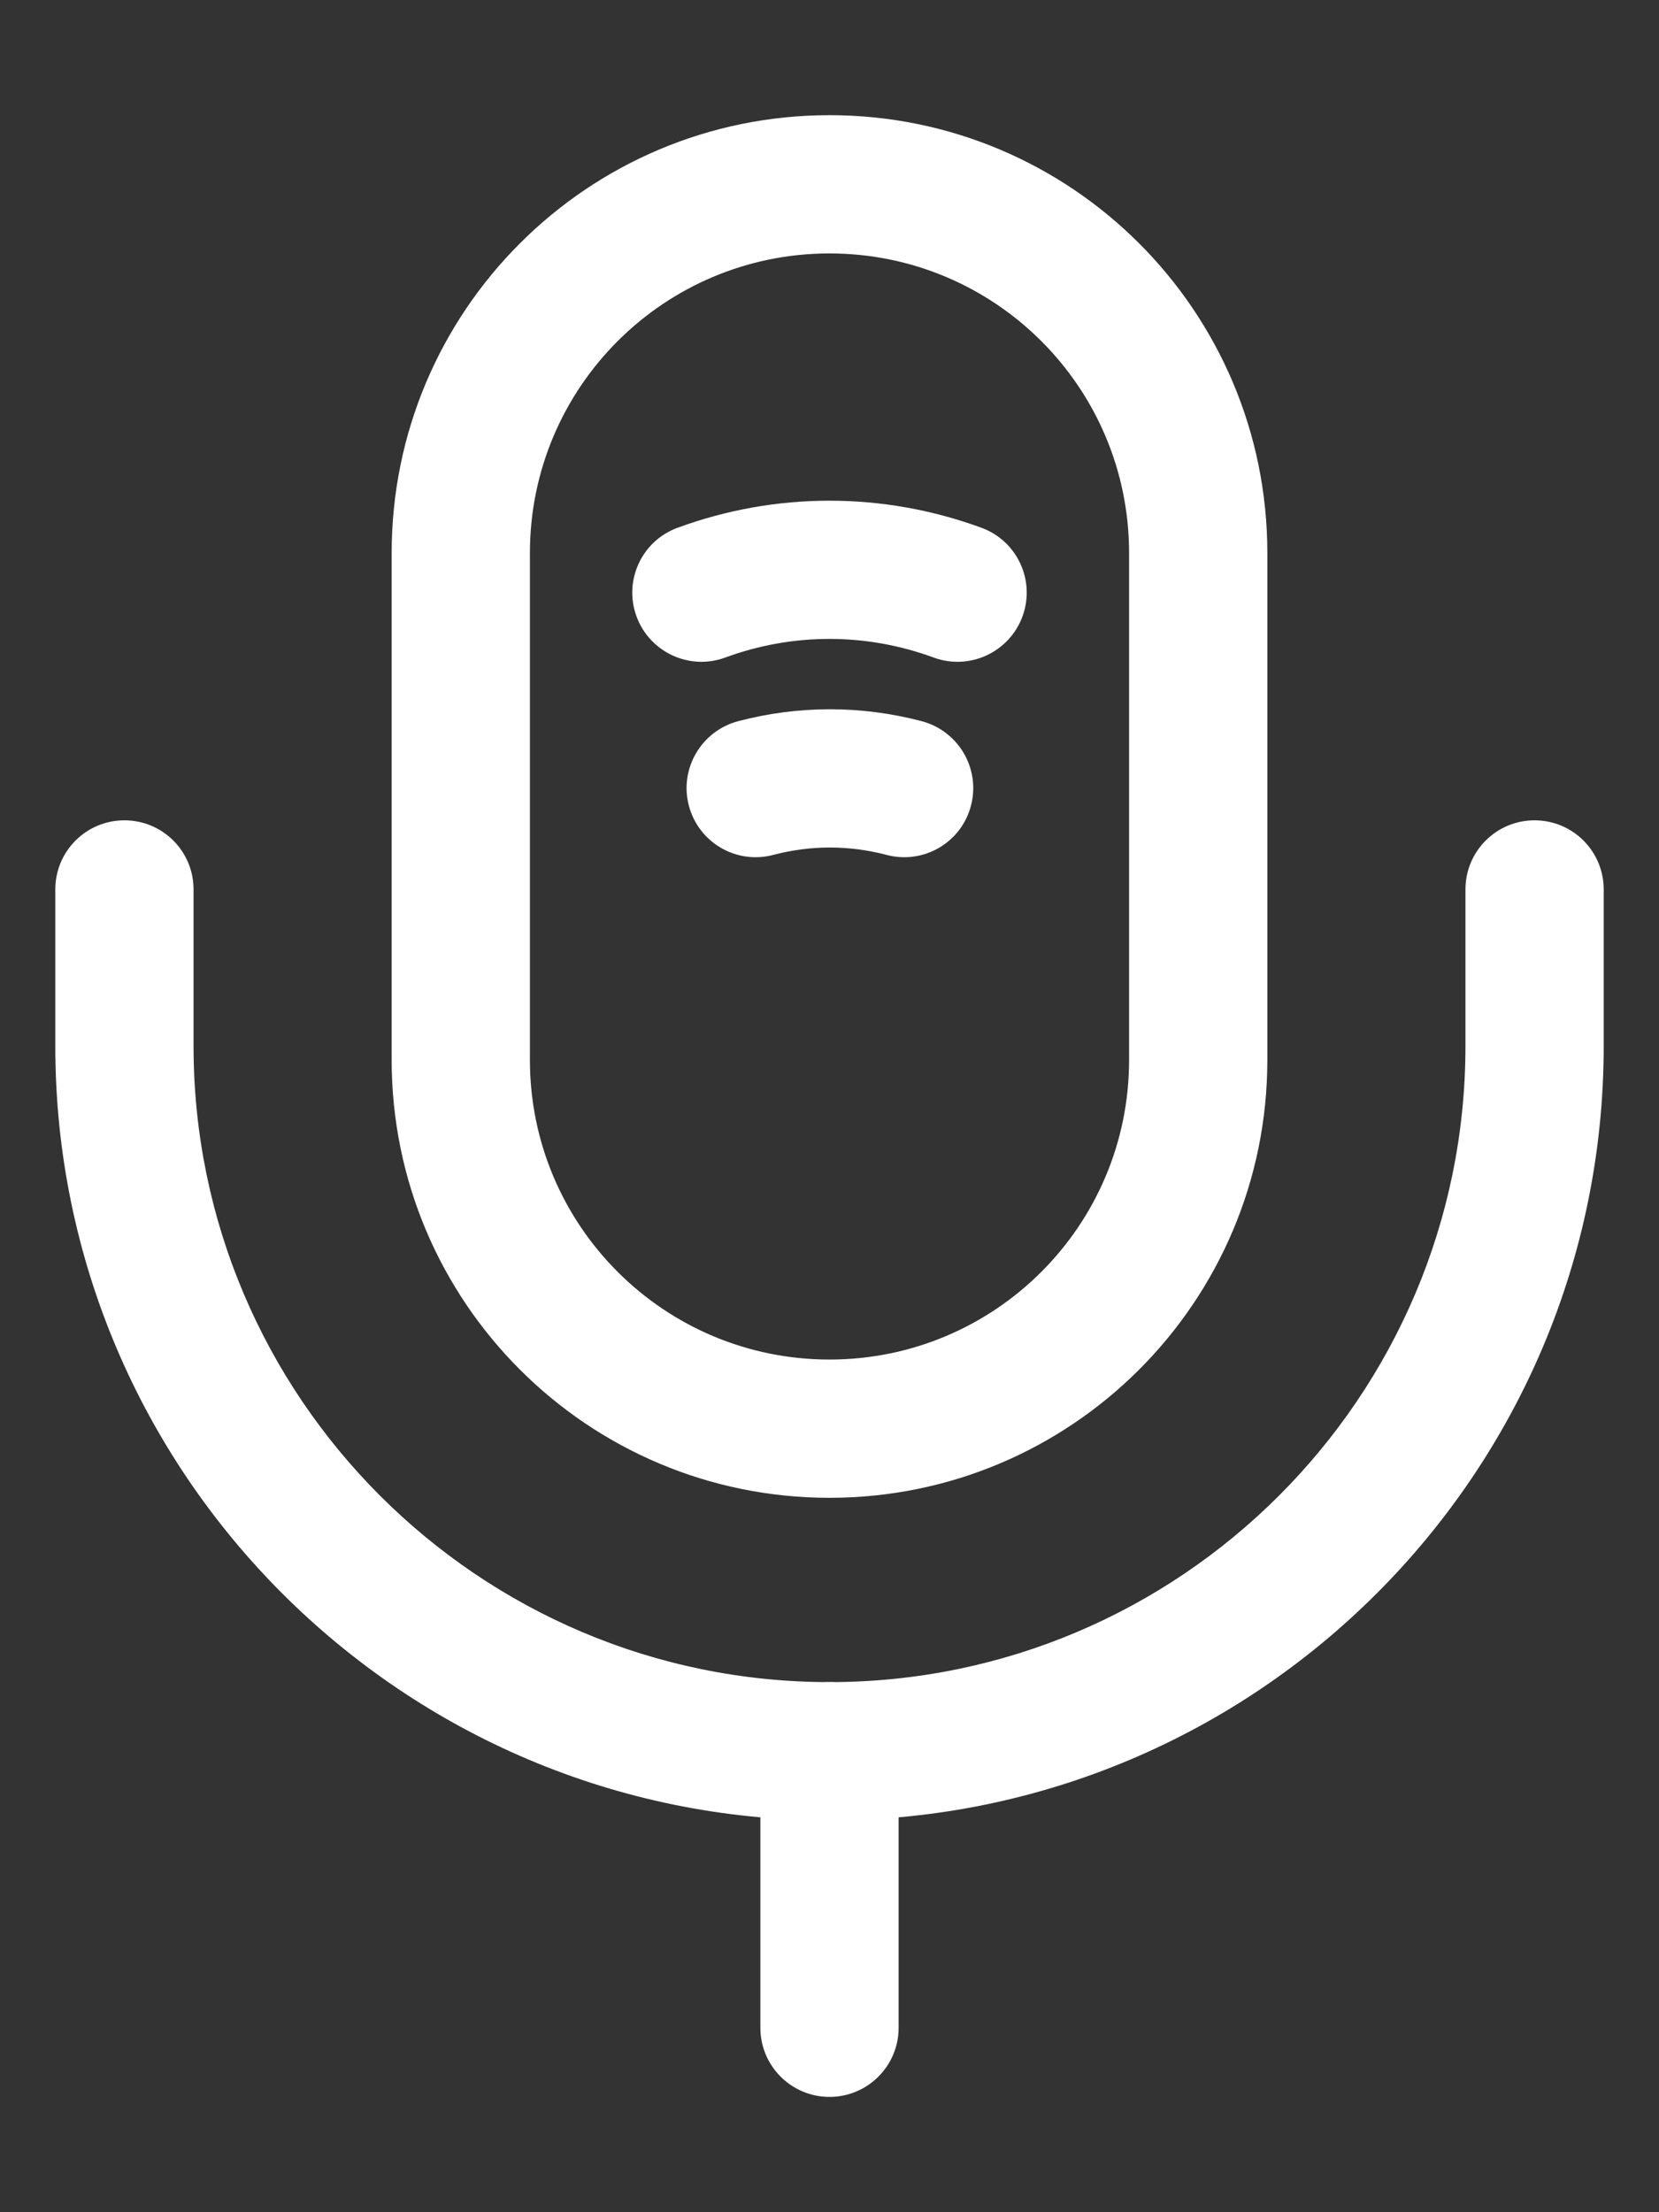 <svg width="12" height="16" viewBox="0 0 12 16" fill="none" xmlns="http://www.w3.org/2000/svg">
<rect x="0" y="0" width="12" height="16" fill="#333333" stroke="none"/>
<path fill-rule="evenodd" clip-rule="evenodd" d="M2.833 4C2.833 2.25 4.251 0.833 6 0.833C7.75 0.833 9.167 2.25 9.167 4V7.666C9.167 9.416 7.75 10.833 6 10.833C4.251 10.833 2.833 9.416 2.833 7.666V4ZM6 1.833C4.803 1.833 3.833 2.802 3.833 4V7.666C3.833 8.864 4.803 9.833 6 9.833C7.197 9.833 8.167 8.864 8.167 7.666V4C8.167 2.802 7.197 1.833 6 1.833Z" fill="white"/>
<path fill-rule="evenodd" clip-rule="evenodd" d="M0.9 5.933C1.176 5.933 1.4 6.156 1.4 6.433V7.566C1.4 10.103 3.463 12.166 6 12.166C8.537 12.166 10.6 10.103 10.6 7.566V6.433C10.6 6.156 10.824 5.933 11.1 5.933C11.376 5.933 11.6 6.156 11.6 6.433V7.566C11.6 10.655 9.089 13.166 6 13.166C2.91 13.166 0.4 10.655 0.4 7.566V6.433C0.4 6.156 0.624 5.933 0.9 5.933Z" fill="white"/>
<path fill-rule="evenodd" clip-rule="evenodd" d="M6.754 4.756C6.265 4.576 5.734 4.576 5.245 4.756C4.986 4.851 4.699 4.717 4.604 4.458C4.509 4.199 4.642 3.912 4.901 3.817C5.612 3.556 6.387 3.556 7.099 3.817C7.358 3.912 7.491 4.199 7.396 4.458C7.301 4.717 7.014 4.851 6.754 4.756Z" fill="white"/>
<path fill-rule="evenodd" clip-rule="evenodd" d="M6.412 6.183C6.142 6.112 5.864 6.112 5.594 6.183C5.327 6.254 5.054 6.095 4.983 5.828C4.912 5.561 5.072 5.287 5.339 5.216C5.776 5.101 6.23 5.101 6.667 5.216C6.934 5.287 7.094 5.561 7.023 5.828C6.953 6.095 6.679 6.254 6.412 6.183Z" fill="white"/>
<path fill-rule="evenodd" clip-rule="evenodd" d="M6 12.166C6.276 12.166 6.5 12.39 6.5 12.666V14.666C6.5 14.942 6.276 15.166 6 15.166C5.724 15.166 5.5 14.942 5.5 14.666V12.666C5.5 12.39 5.724 12.166 6 12.166Z" fill="white"/>
</svg>
